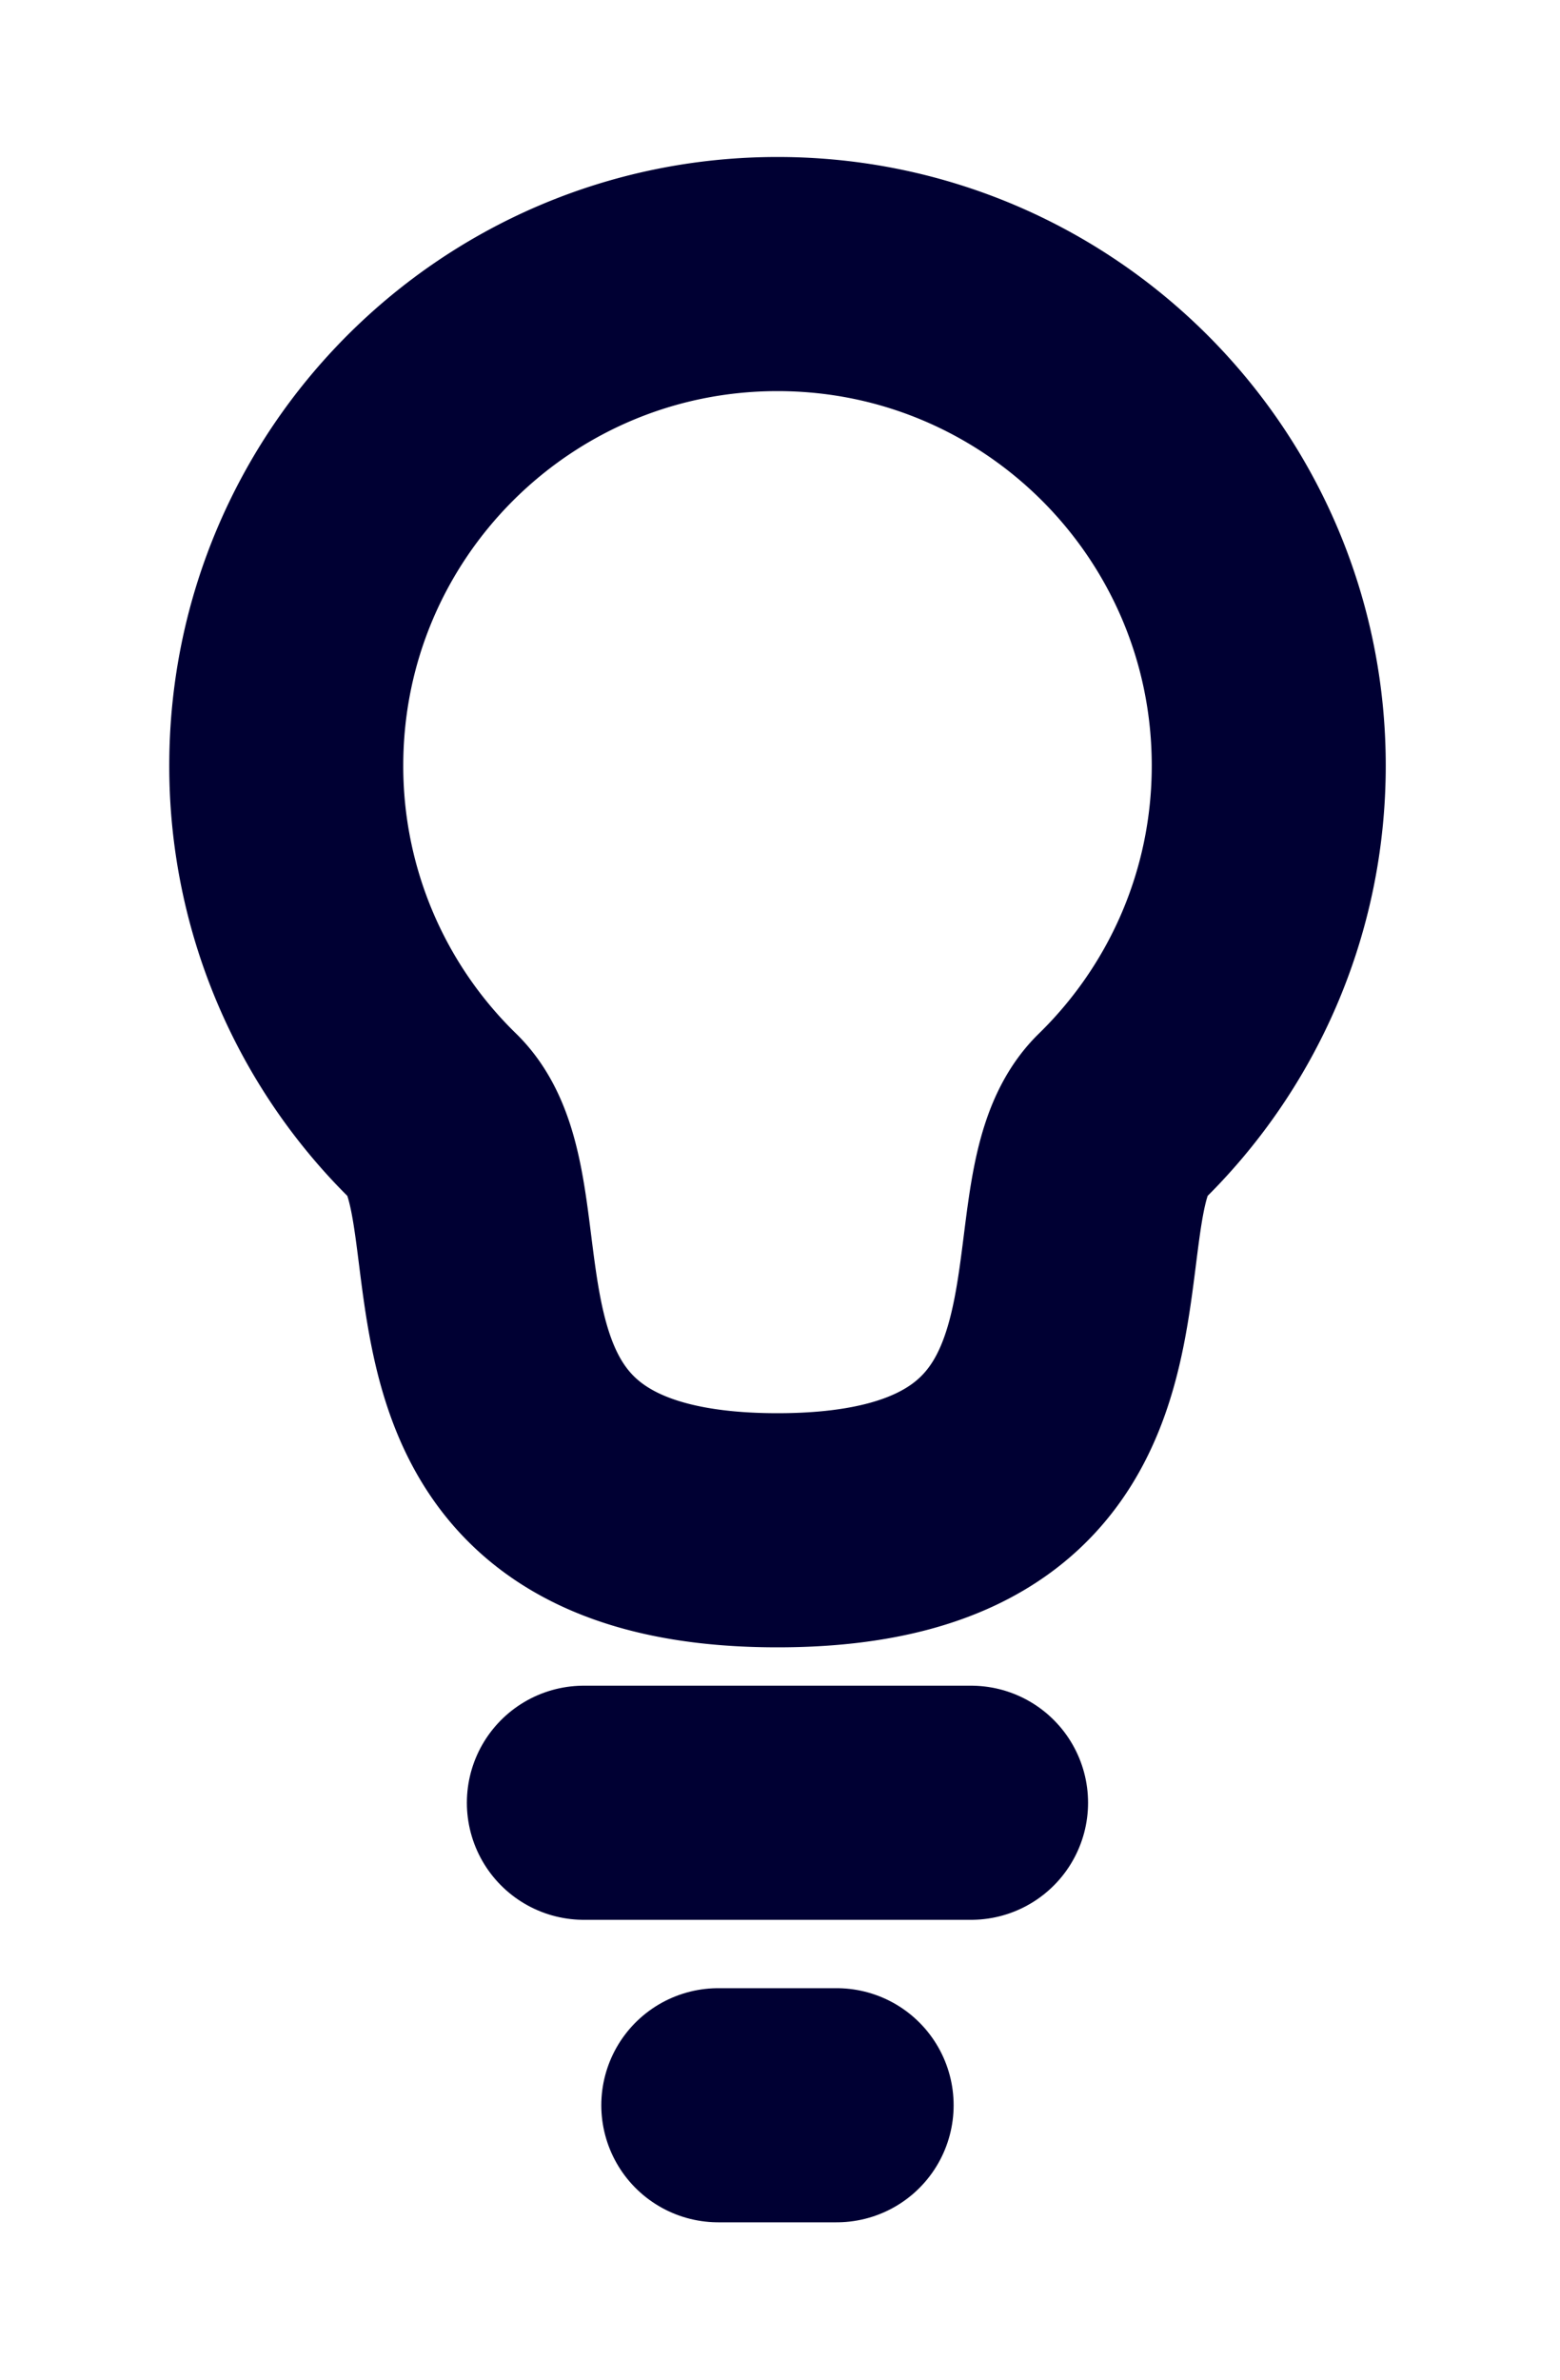 <svg width="40" height="61" fill="none" xmlns="http://www.w3.org/2000/svg"><g filter="url(#filter0_d_58_1386)"><path d="M19.935 35.216c-9.915 0-6.527-8.366-8.798-10.582A12.559 12.559 0 017.34 15.62c0-6.957 5.64-12.597 12.596-12.597 6.957 0 12.596 5.64 12.596 12.597 0 3.533-1.455 6.727-3.798 9.014-2.27 2.216 1.117 10.582-8.798 10.582z" stroke="#003" stroke-width="6" stroke-linejoin="round"/></g><g filter="url(#filter1_d_58_1386)"><path stroke="#003" stroke-width="6" stroke-linecap="round" stroke-linejoin="round" d="M24.899 42.199h-9.928"/></g><g filter="url(#filter2_d_58_1386)"><path stroke="#003" stroke-width="6" stroke-linecap="round" stroke-linejoin="round" d="M21.452 49.951h-3.034"/></g><defs><filter id="filter0_d_58_1386" x=".339" y=".023" width="39.192" height="46.191" filterUnits="userSpaceOnUse" color-interpolation-filters="sRGB"><feFlood flood-opacity="0" result="BackgroundImageFix"/><feColorMatrix in="SourceAlpha" values="0 0 0 0 0 0 0 0 0 0 0 0 0 0 0 0 0 0 127 0" result="hardAlpha"/><feOffset dy="4"/><feGaussianBlur stdDeviation="2"/><feColorMatrix values="0 0 0 0 0 0 0 0 0 0 0 0 0 0 0 0 0 0 0.25 0"/><feBlend in2="BackgroundImageFix" result="effect1_dropShadow_58_1386"/><feBlend in="SourceGraphic" in2="effect1_dropShadow_58_1386" result="shape"/></filter><filter id="filter1_d_58_1386" x="7.971" y="39.199" width="23.928" height="14" filterUnits="userSpaceOnUse" color-interpolation-filters="sRGB"><feFlood flood-opacity="0" result="BackgroundImageFix"/><feColorMatrix in="SourceAlpha" values="0 0 0 0 0 0 0 0 0 0 0 0 0 0 0 0 0 0 127 0" result="hardAlpha"/><feOffset dy="4"/><feGaussianBlur stdDeviation="2"/><feColorMatrix values="0 0 0 0 0 0 0 0 0 0 0 0 0 0 0 0 0 0 0.25 0"/><feBlend in2="BackgroundImageFix" result="effect1_dropShadow_58_1386"/><feBlend in="SourceGraphic" in2="effect1_dropShadow_58_1386" result="shape"/></filter><filter id="filter2_d_58_1386" x="11.418" y="46.951" width="17.034" height="14" filterUnits="userSpaceOnUse" color-interpolation-filters="sRGB"><feFlood flood-opacity="0" result="BackgroundImageFix"/><feColorMatrix in="SourceAlpha" values="0 0 0 0 0 0 0 0 0 0 0 0 0 0 0 0 0 0 127 0" result="hardAlpha"/><feOffset dy="4"/><feGaussianBlur stdDeviation="2"/><feColorMatrix values="0 0 0 0 0 0 0 0 0 0 0 0 0 0 0 0 0 0 0.25 0"/><feBlend in2="BackgroundImageFix" result="effect1_dropShadow_58_1386"/><feBlend in="SourceGraphic" in2="effect1_dropShadow_58_1386" result="shape"/></filter></defs></svg>